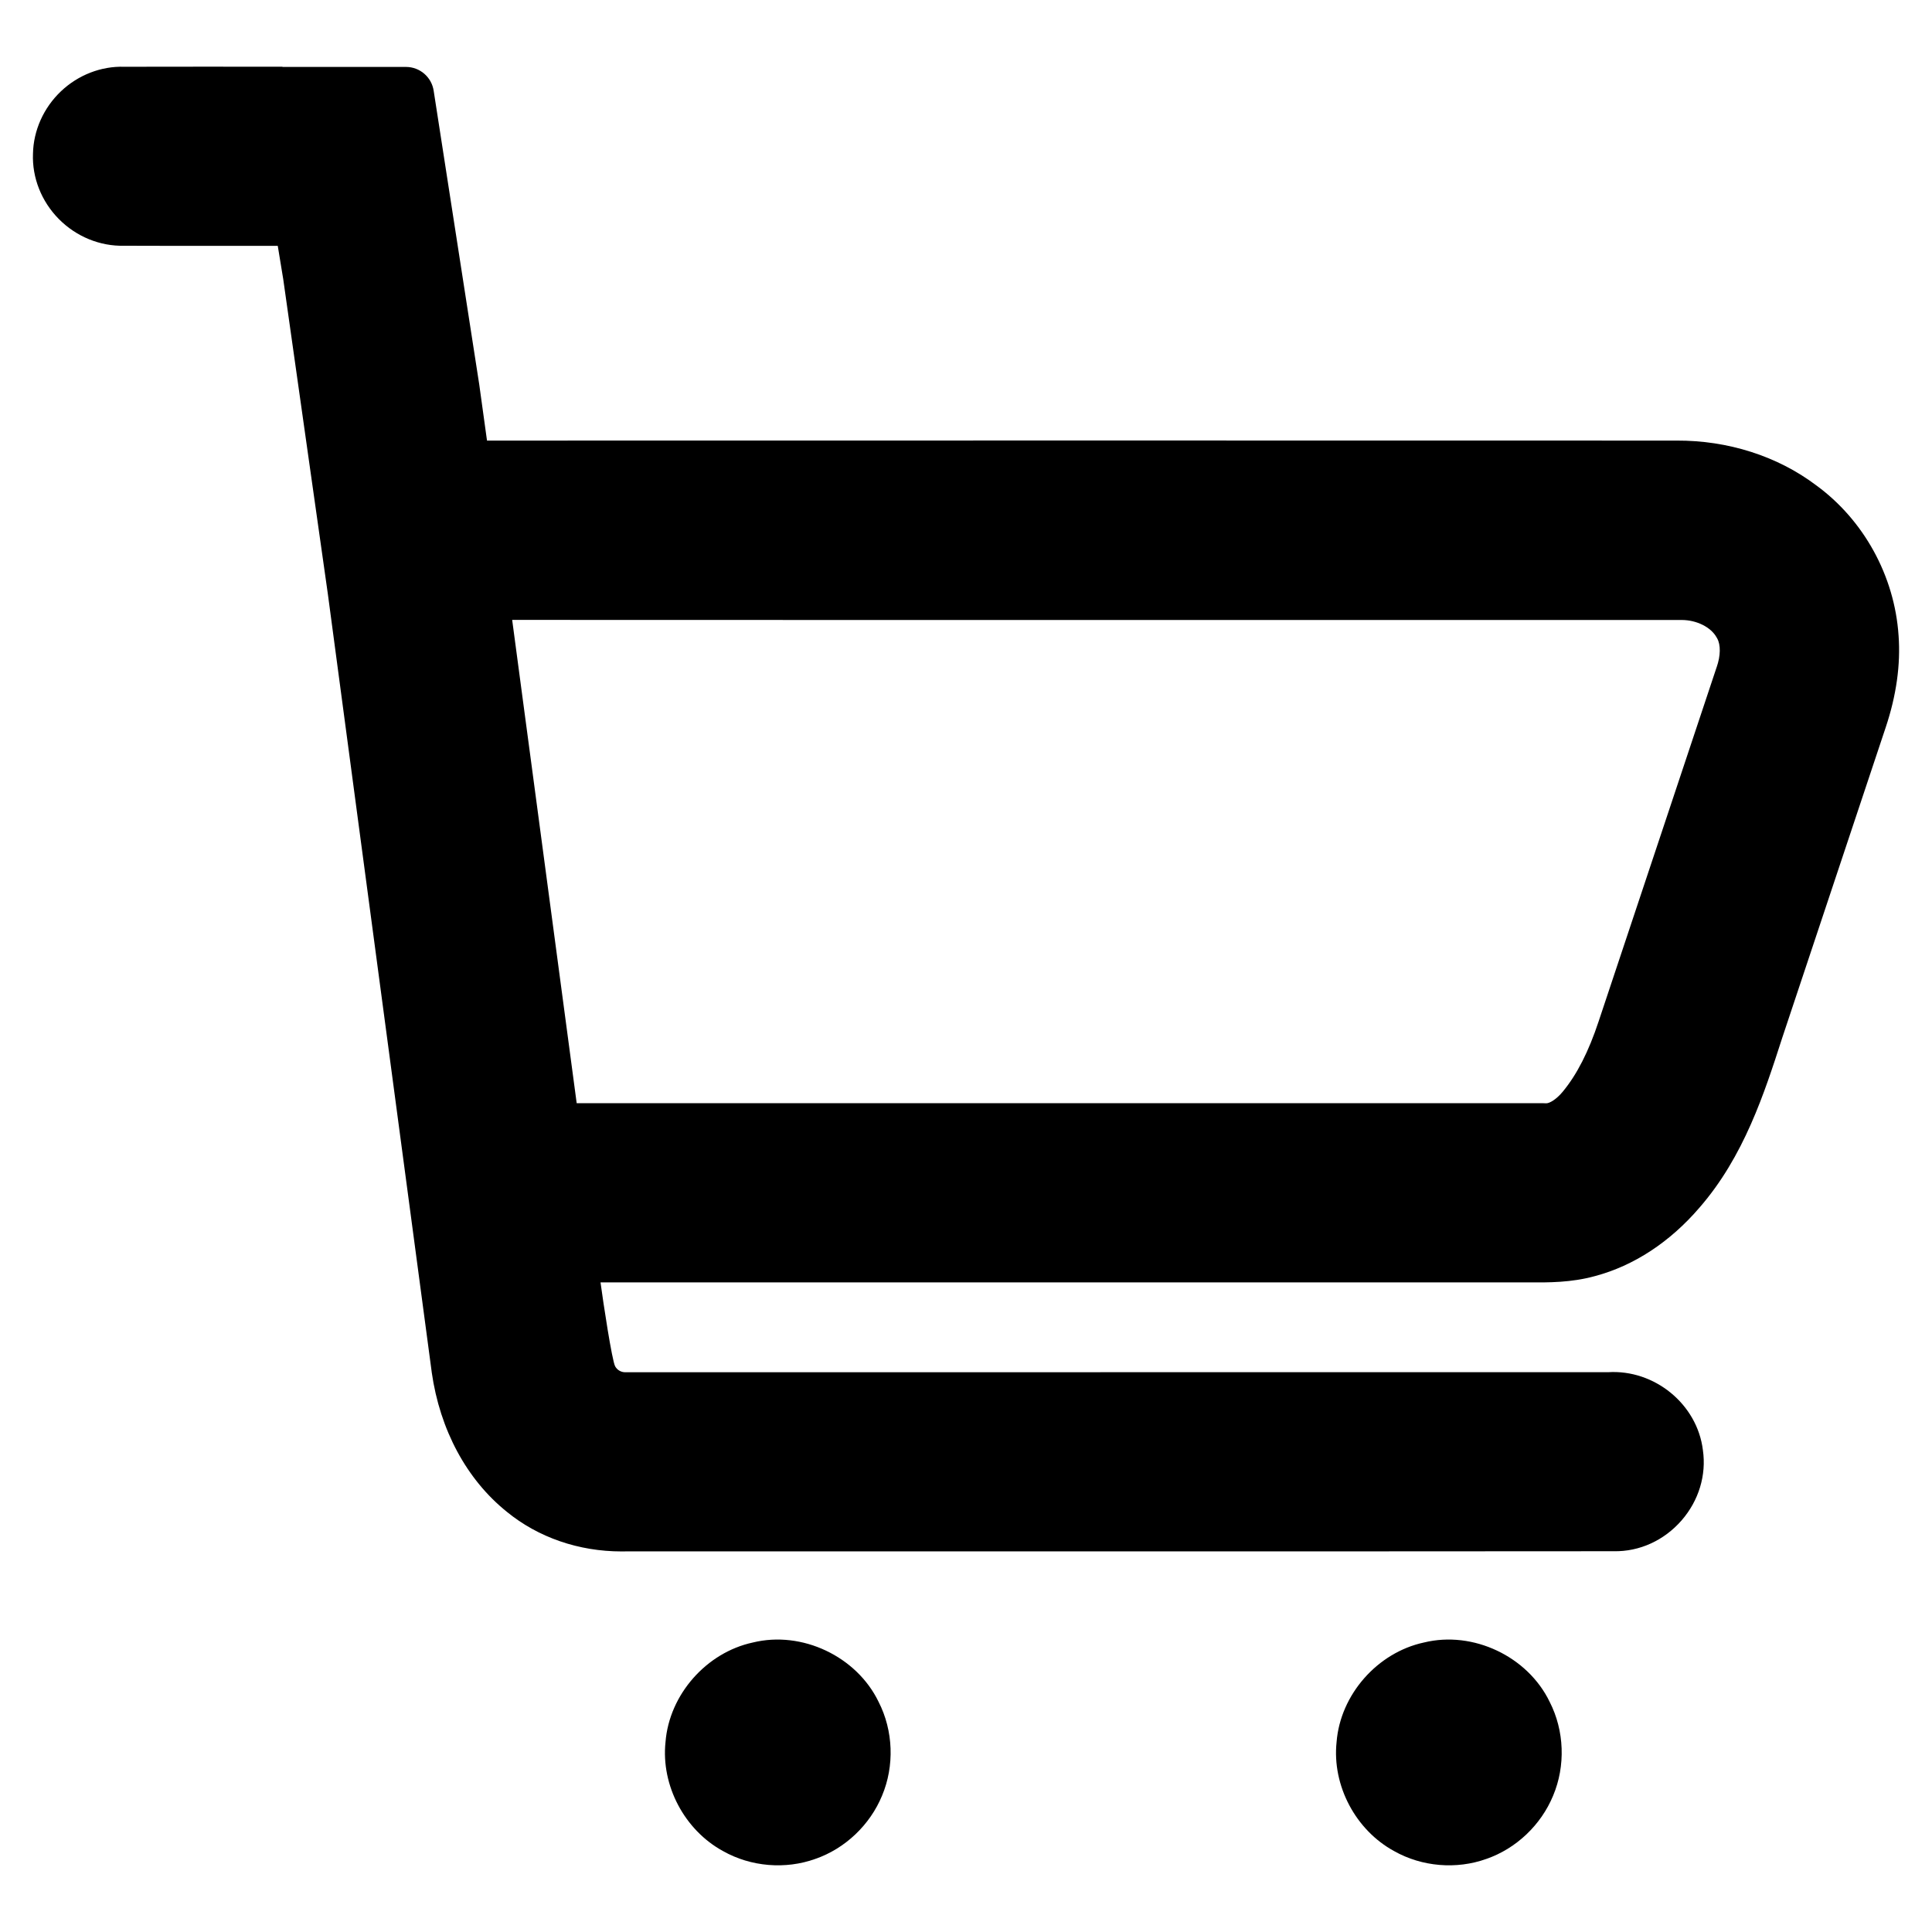 <?xml version="1.0" encoding="UTF-8"?>
<svg id="Layer_1" data-name="Layer 1" xmlns="http://www.w3.org/2000/svg" viewBox="0 0 360 360">
  <path d="m164.358,334.595c-2.243,5.44-6.862,9.858-12.438,11.786-5.581,2.001-12.005,1.467-17.176-1.45-7.166-3.889-11.6-12.207-10.735-20.334.697-8.841,7.621-16.681,16.276-18.541,9.15-2.248,19.345,2.591,23.431,11.066,2.743,5.362,2.979,11.921.641,17.474Z"/>
  <path d="m289.402,334.595c-2.243,5.44-6.862,9.858-12.438,11.786-5.581,2.001-12.005,1.467-17.176-1.45-7.166-3.889-11.6-12.207-10.735-20.334.697-8.841,7.621-16.681,16.276-18.541,9.15-2.248,19.345,2.591,23.431,11.066,2.743,5.362,2.979,11.921.641,17.474Z"/>
  <path d="m353.769,118.424c-.731-11.073-6.477-21.539-15.38-28.016-7.208-5.435-16.446-8.359-25.987-8.312-55.254-.015-155.062-.023-221.656,0l-1.446-10.45-8.483-54.681c-.361-2.576-2.566-4.493-5.167-4.493h-23.016l-.005-.038c-9.821-.016-19.696-.008-29.47.008-4.3-.14-8.584,1.516-11.804,4.572-3.235,3.071-5.124,7.294-5.21,11.625-.179,4.463,1.571,8.888,4.813,12.169,3.266,3.305,7.706,5.101,12.192,4.984,6.602.031,13.289.023,19.766.023,2.686-.004,6.097-.008,8.839-.008l1.022,6.221,4.728,33.381,3.585,25.271c1.82,13.639,3.639,27.27,5.459,40.908,4.627,34.672,9.253,69.352,13.887,104.024l.008.086c1.532,10.754,6.508,19.991,14.004,26.01,5.84,4.774,13.398,7.379,21.368,7.379.257,0,.513,0,.77-.008,24.486-.008,48.979-.008,73.473,0,36.258,0,73.753.008,110.641-.031,4.798.093,9.37-2.006,12.628-5.731,3.211-3.686,4.658-8.444,3.981-13.11-1.042-8.553-9.02-15.069-17.682-14.517-26.22.008-52.447,0-78.667,0-34.835,0-69.679,0-104.514.008h0c-.766-.019-1.467-.441-1.828-1.116-.584-1.092-2.23-11.939-2.72-15.633h171.02c.622,0,1.244,0,1.874.008,3.732.023,7.962.054,12.433-1.182,7.231-1.928,13.957-6.345,19.455-12.76,8.281-9.518,12.076-21.29,15.427-31.678l7.356-22.068c3.973-11.912,7.947-23.817,11.905-35.714,1.991-5.948,2.799-11.71,2.403-17.13Zm-33.887,5.871l-.039.109c-3.033,9.121-6.073,18.242-9.113,27.363-4.284,12.838-8.569,25.683-12.846,38.544-1.858,5.622-4.036,9.891-6.664,13.079-1.205,1.47-2.519,2.232-3.141,2.193l-.498-.016h-81.062c-33.024,0-66.039,0-99.063-.008-2.9-21.624-5.777-43.257-8.662-64.889-.397-2.947-.785-5.886-1.182-8.833-.723-5.443-1.446-10.886-2.177-16.329,35.66.023,99.584.016,132.577.016,28.436-.008,56.864-.008,85.316,0h.023c2.799,0,5.482,1.345,6.532,3.281l.086.148c.676,1.19.645,3.235-.086,5.342Z"/>
</svg>